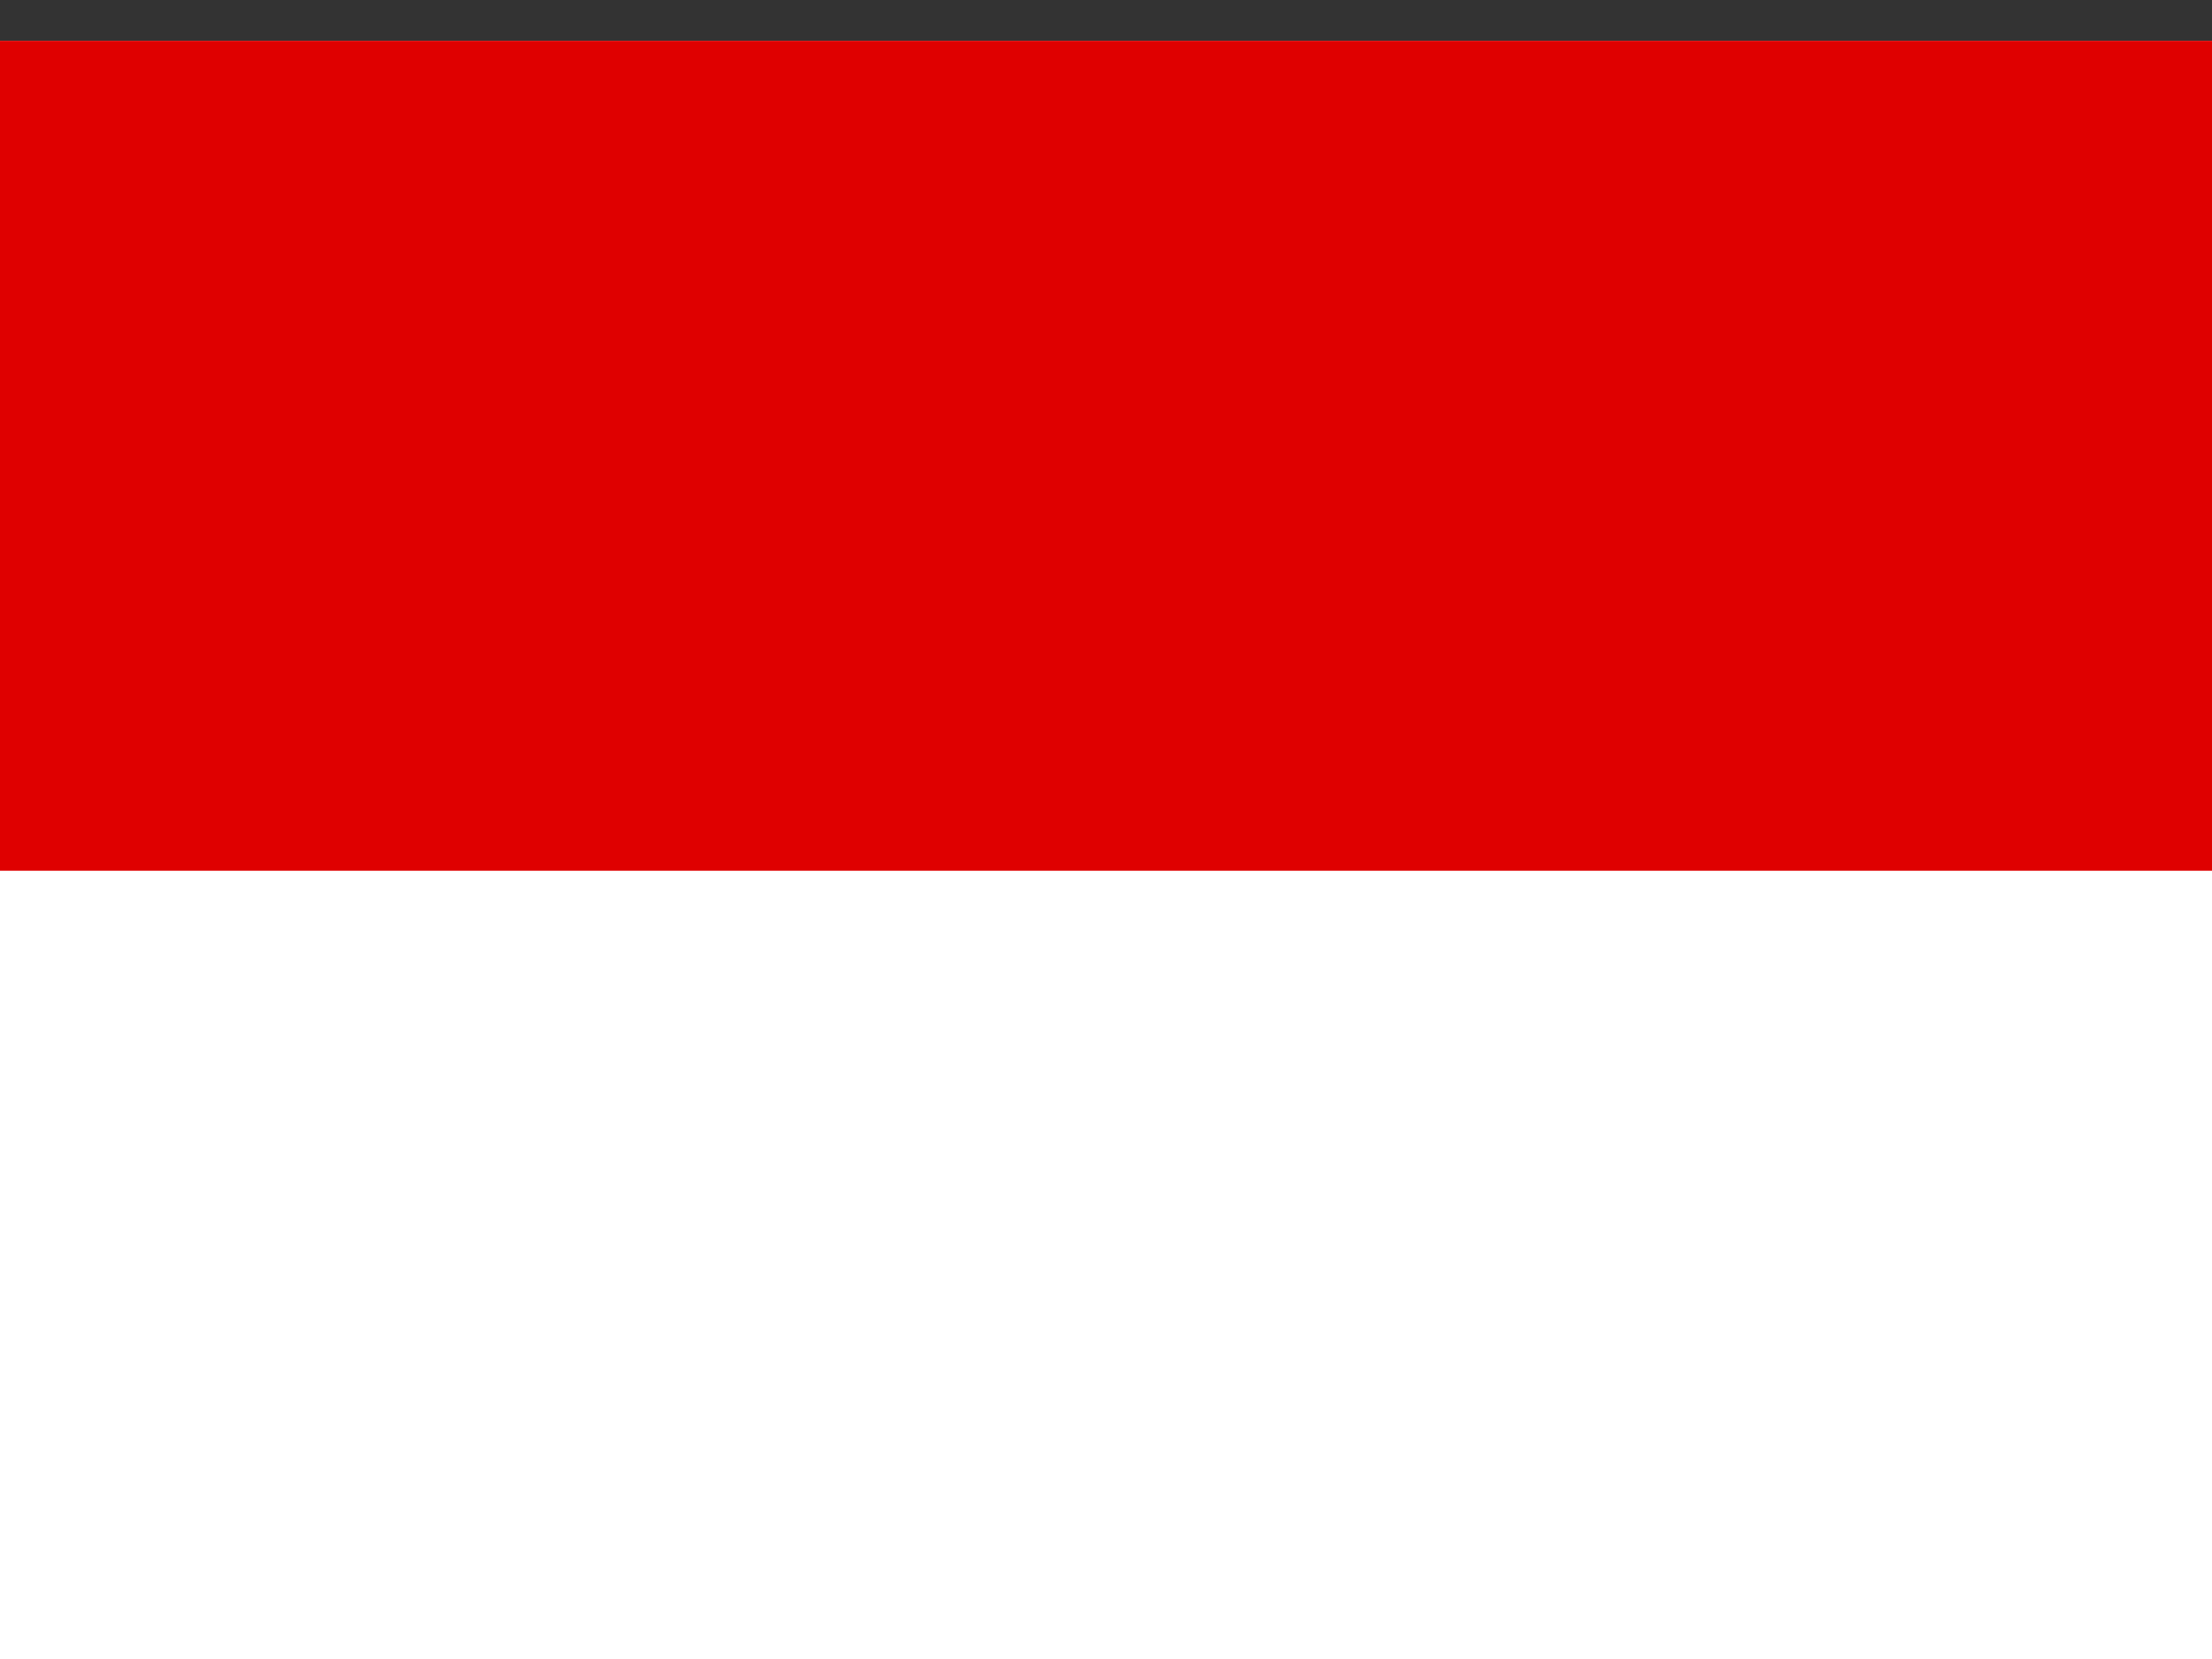 <?xml version="1.0" encoding="UTF-8" standalone="no"?>
<svg id="svg378" xmlns:rdf="http://www.w3.org/1999/02/22-rdf-syntax-ns#" xmlns="http://www.w3.org/2000/svg" height="480" width="640" version="1" y="0" x="0" xmlns:cc="http://creativecommons.org/ns#" xmlns:dc="http://purl.org/dc/elements/1.1/">
 <rect width="100%" height="100%" fill="#333333" stroke="none"/>
 <defs id="defs380">
  <clipPath id="clipPath15251" clipPathUnits="userSpaceOnUse">
   <rect id="rect15253" fill-opacity="0.67" height="480" width="640" y="0" x="0"/>
  </clipPath>
 </defs>
 <g id="flag" clip-path="url(#clipPath15251)">
  <g id="g15168" fill-rule="evenodd" transform="matrix(.938 0 0 .938 -1.25 -022609)">
   <rect id="rect149" height="512" width="768" y="024116" x="-20" stroke-width="1pt" fill="#fff"/>
   <rect id="rect148" height="256" width="768" y="024116" x="-20" stroke-width="1pt" fill="#df0000"/>
   <path id="path141" d="m157.12 42.909c-35.46 8.13-61.807 34.386-69.256 70.081-10.121 48.5 21.466 95.99 70.066 106.12-49.1 14-99.829-14.22-113.7-62.86-13.863-48.64 14.358-99.372 63-113.24 17.075-4.869 32.795-4.9 49.892-0.101z" stroke-width=".524" fill="#fff"/>
   <polygon id="polygon142" transform="matrix(1.325 0 0 1.325 -204.33 -574.79)" points="262.25 522.28 266.19 534.45 266.19 534.45 255.78 527.02 245.42 534.52 249.27 522.33 238.94 514.8 251.72 514.69 255.69 502.53 259.74 514.66 272.53 514.68" stroke-width=".524" fill="#fff"/>
   <polygon id="polygon144" transform="matrix(1.325 0 0 1.325 -185.6 -519.26)" points="262.25 522.28 266.19 534.45 266.19 534.45 255.78 527.02 245.42 534.52 249.27 522.33 238.94 514.8 251.72 514.69 255.69 502.53 259.74 514.66 272.53 514.68" stroke-width=".524" fill="#fff"/>
   <polygon id="polygon145" transform="matrix(1.325 0 0 1.325 -123.28 -519.66)" points="262.25 522.28 266.19 534.45 266.19 534.45 255.78 527.02 245.42 534.52 249.27 522.33 238.94 514.8 251.72 514.69 255.69 502.53 259.74 514.66 272.53 514.68" stroke-width=".524" fill="#fff"/>
   <polygon id="polygon146" transform="matrix(1.325 0 0 1.325 -104.69 -574.74)" points="262.25 522.28 266.19 534.45 266.19 534.45 255.78 527.02 245.42 534.52 249.27 522.33 238.94 514.8 251.72 514.69 255.69 502.53 259.74 514.66 272.53 514.68" stroke-width=".524" fill="#fff"/>
   <polygon id="polygon147" transform="matrix(1.325 0 0 1.325 -154.03 -611.28)" points="262.25 522.28 266.19 534.45 266.19 534.45 255.78 527.02 245.42 534.52 249.27 522.33 238.94 514.8 251.72 514.69 255.69 502.53 259.74 514.66 272.53 514.68" stroke-width=".524" fill="#fff"/>
  </g>
 </g>
</svg>

